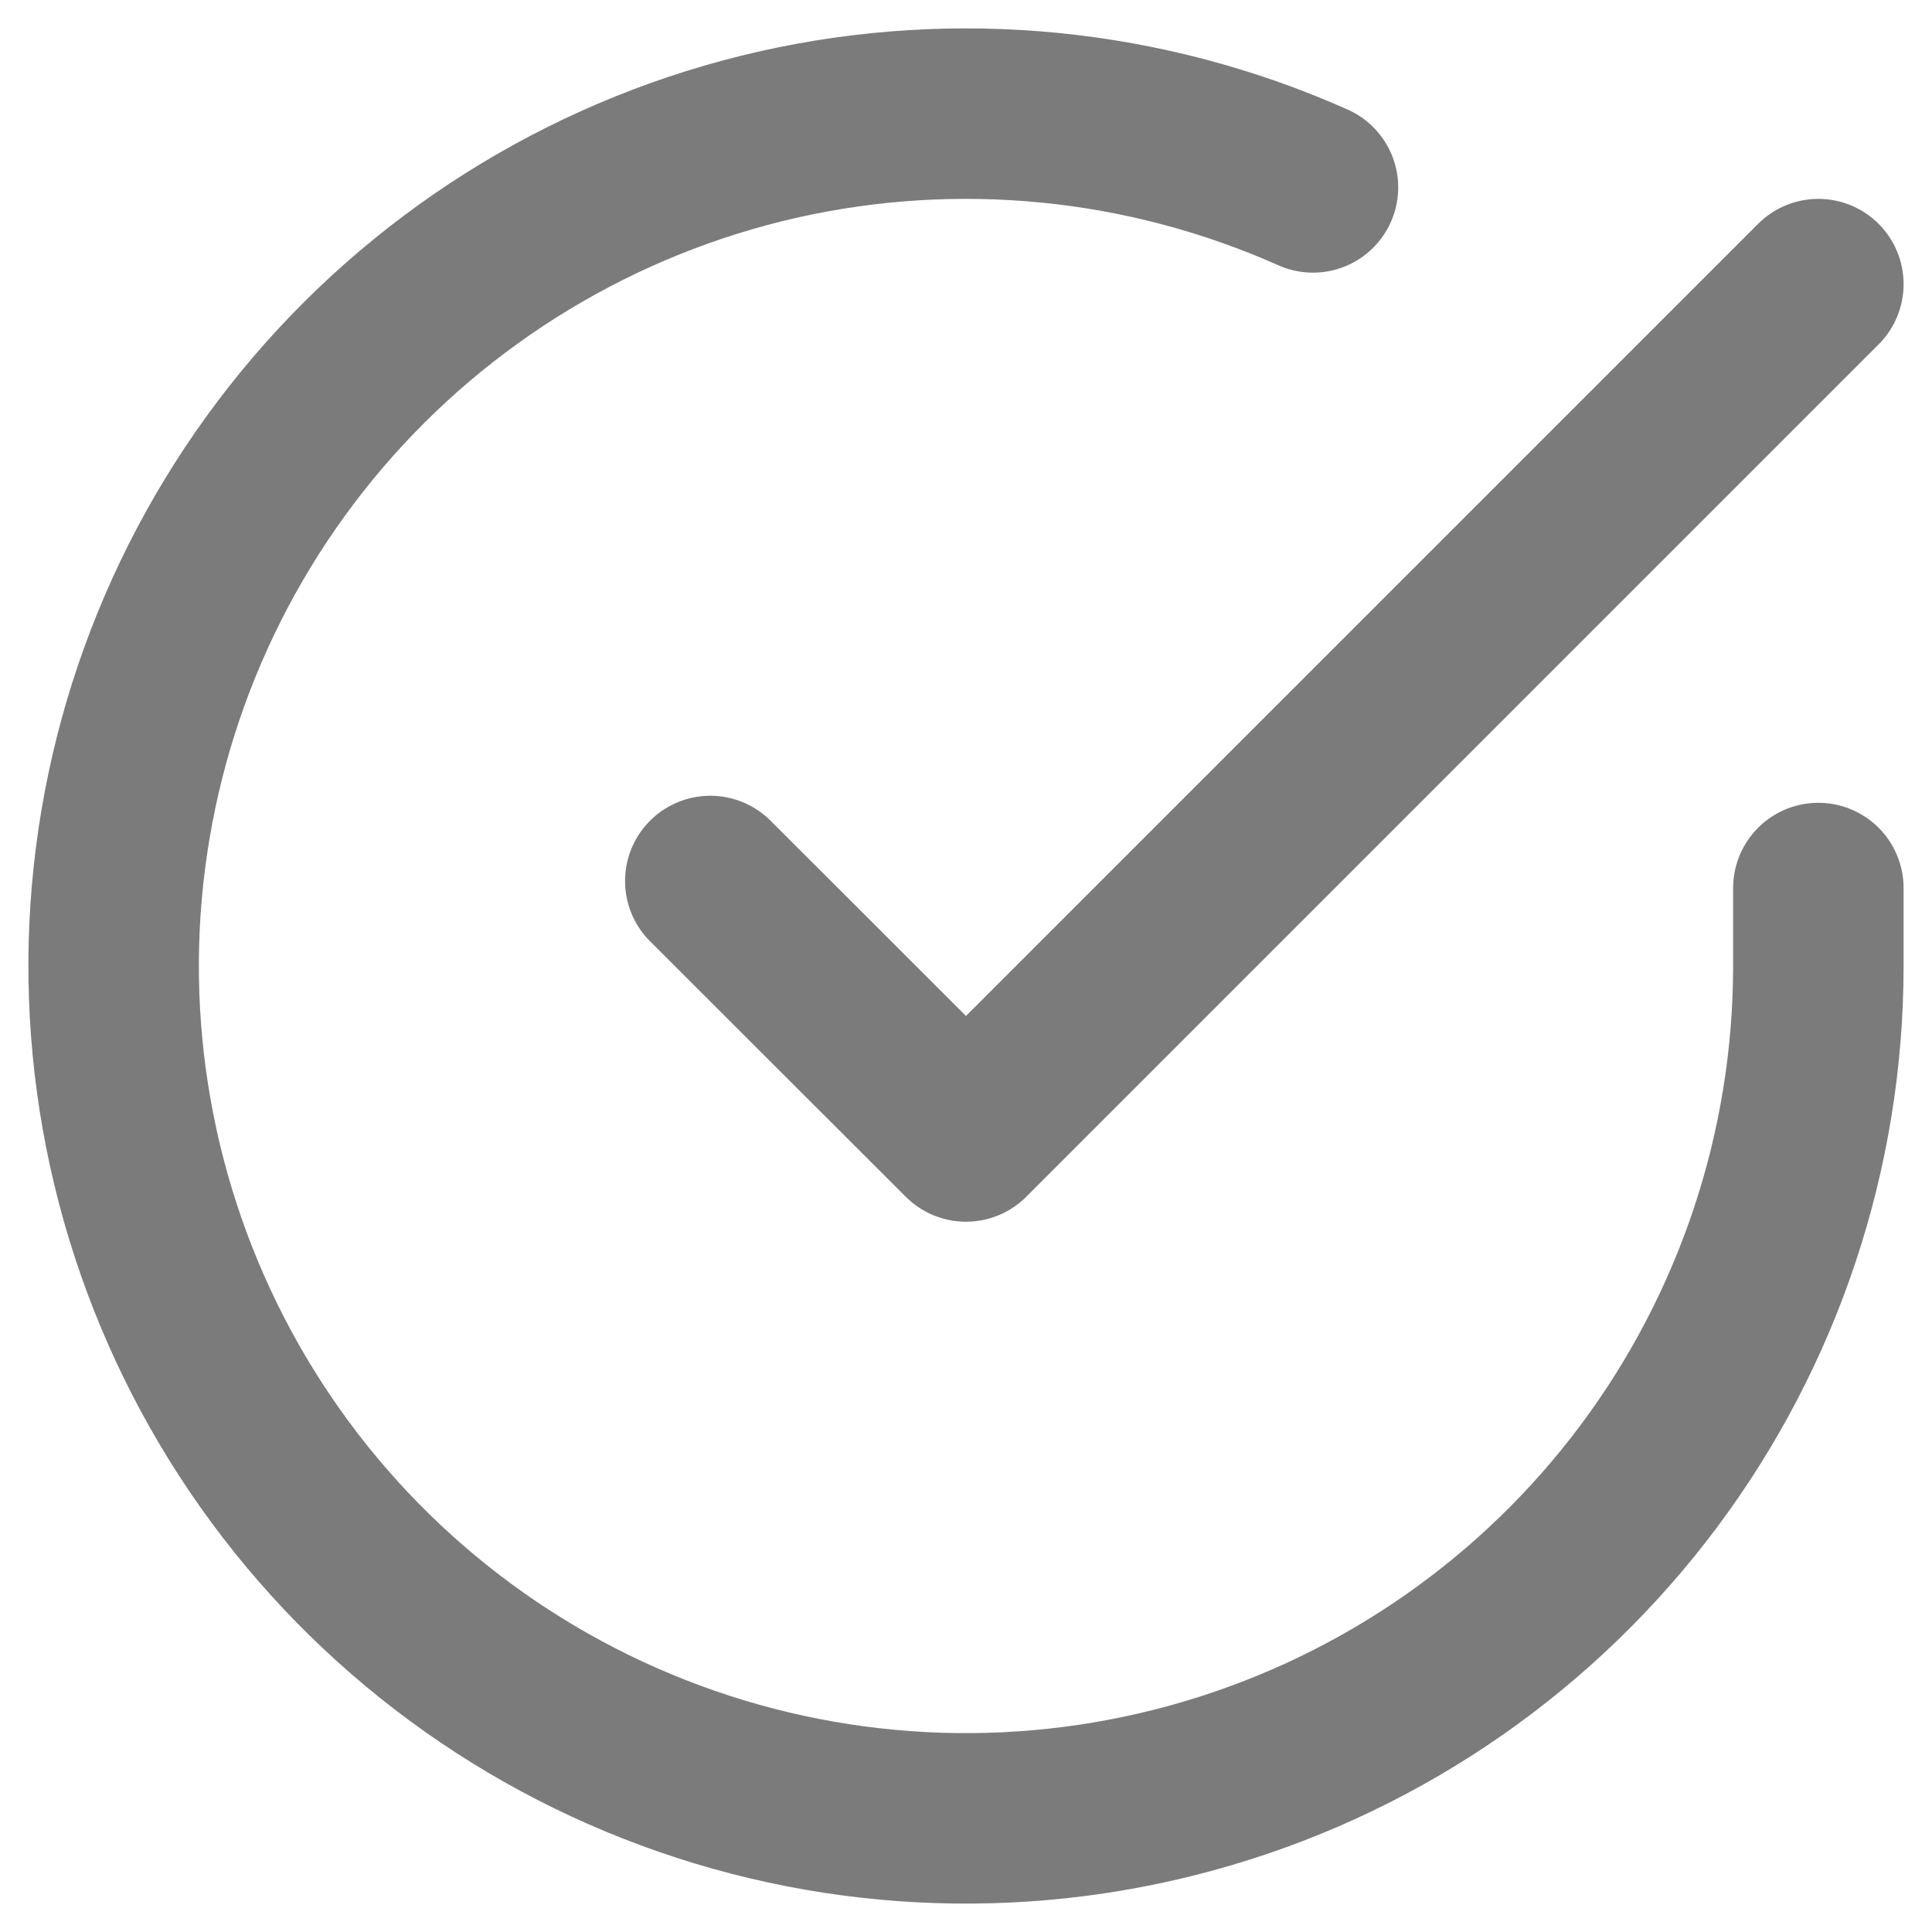 <svg width="17" height="17" viewBox="0 0 17 17" fill="none" xmlns="http://www.w3.org/2000/svg">
<g id="Group 67">
<path id="Vector" d="M16 7.814V8.504C15.999 10.122 15.475 11.695 14.507 12.991C13.539 14.286 12.178 15.234 10.627 15.692C9.076 16.151 7.418 16.096 5.901 15.535C4.384 14.975 3.088 13.939 2.208 12.582C1.328 11.225 0.91 9.62 1.016 8.007C1.123 6.393 1.748 4.857 2.799 3.627C3.85 2.398 5.27 1.541 6.847 1.184C8.425 0.828 10.075 0.991 11.553 1.649" stroke="#7B7B7B" stroke-width="1.5" stroke-linecap="round" stroke-linejoin="round"/>
<path id="Vector_2" d="M16 2.5L8.5 10L6.25 7.752" stroke="#7B7B7B" stroke-width="1.5" stroke-linecap="round" stroke-linejoin="round"/>
</g>
</svg>
